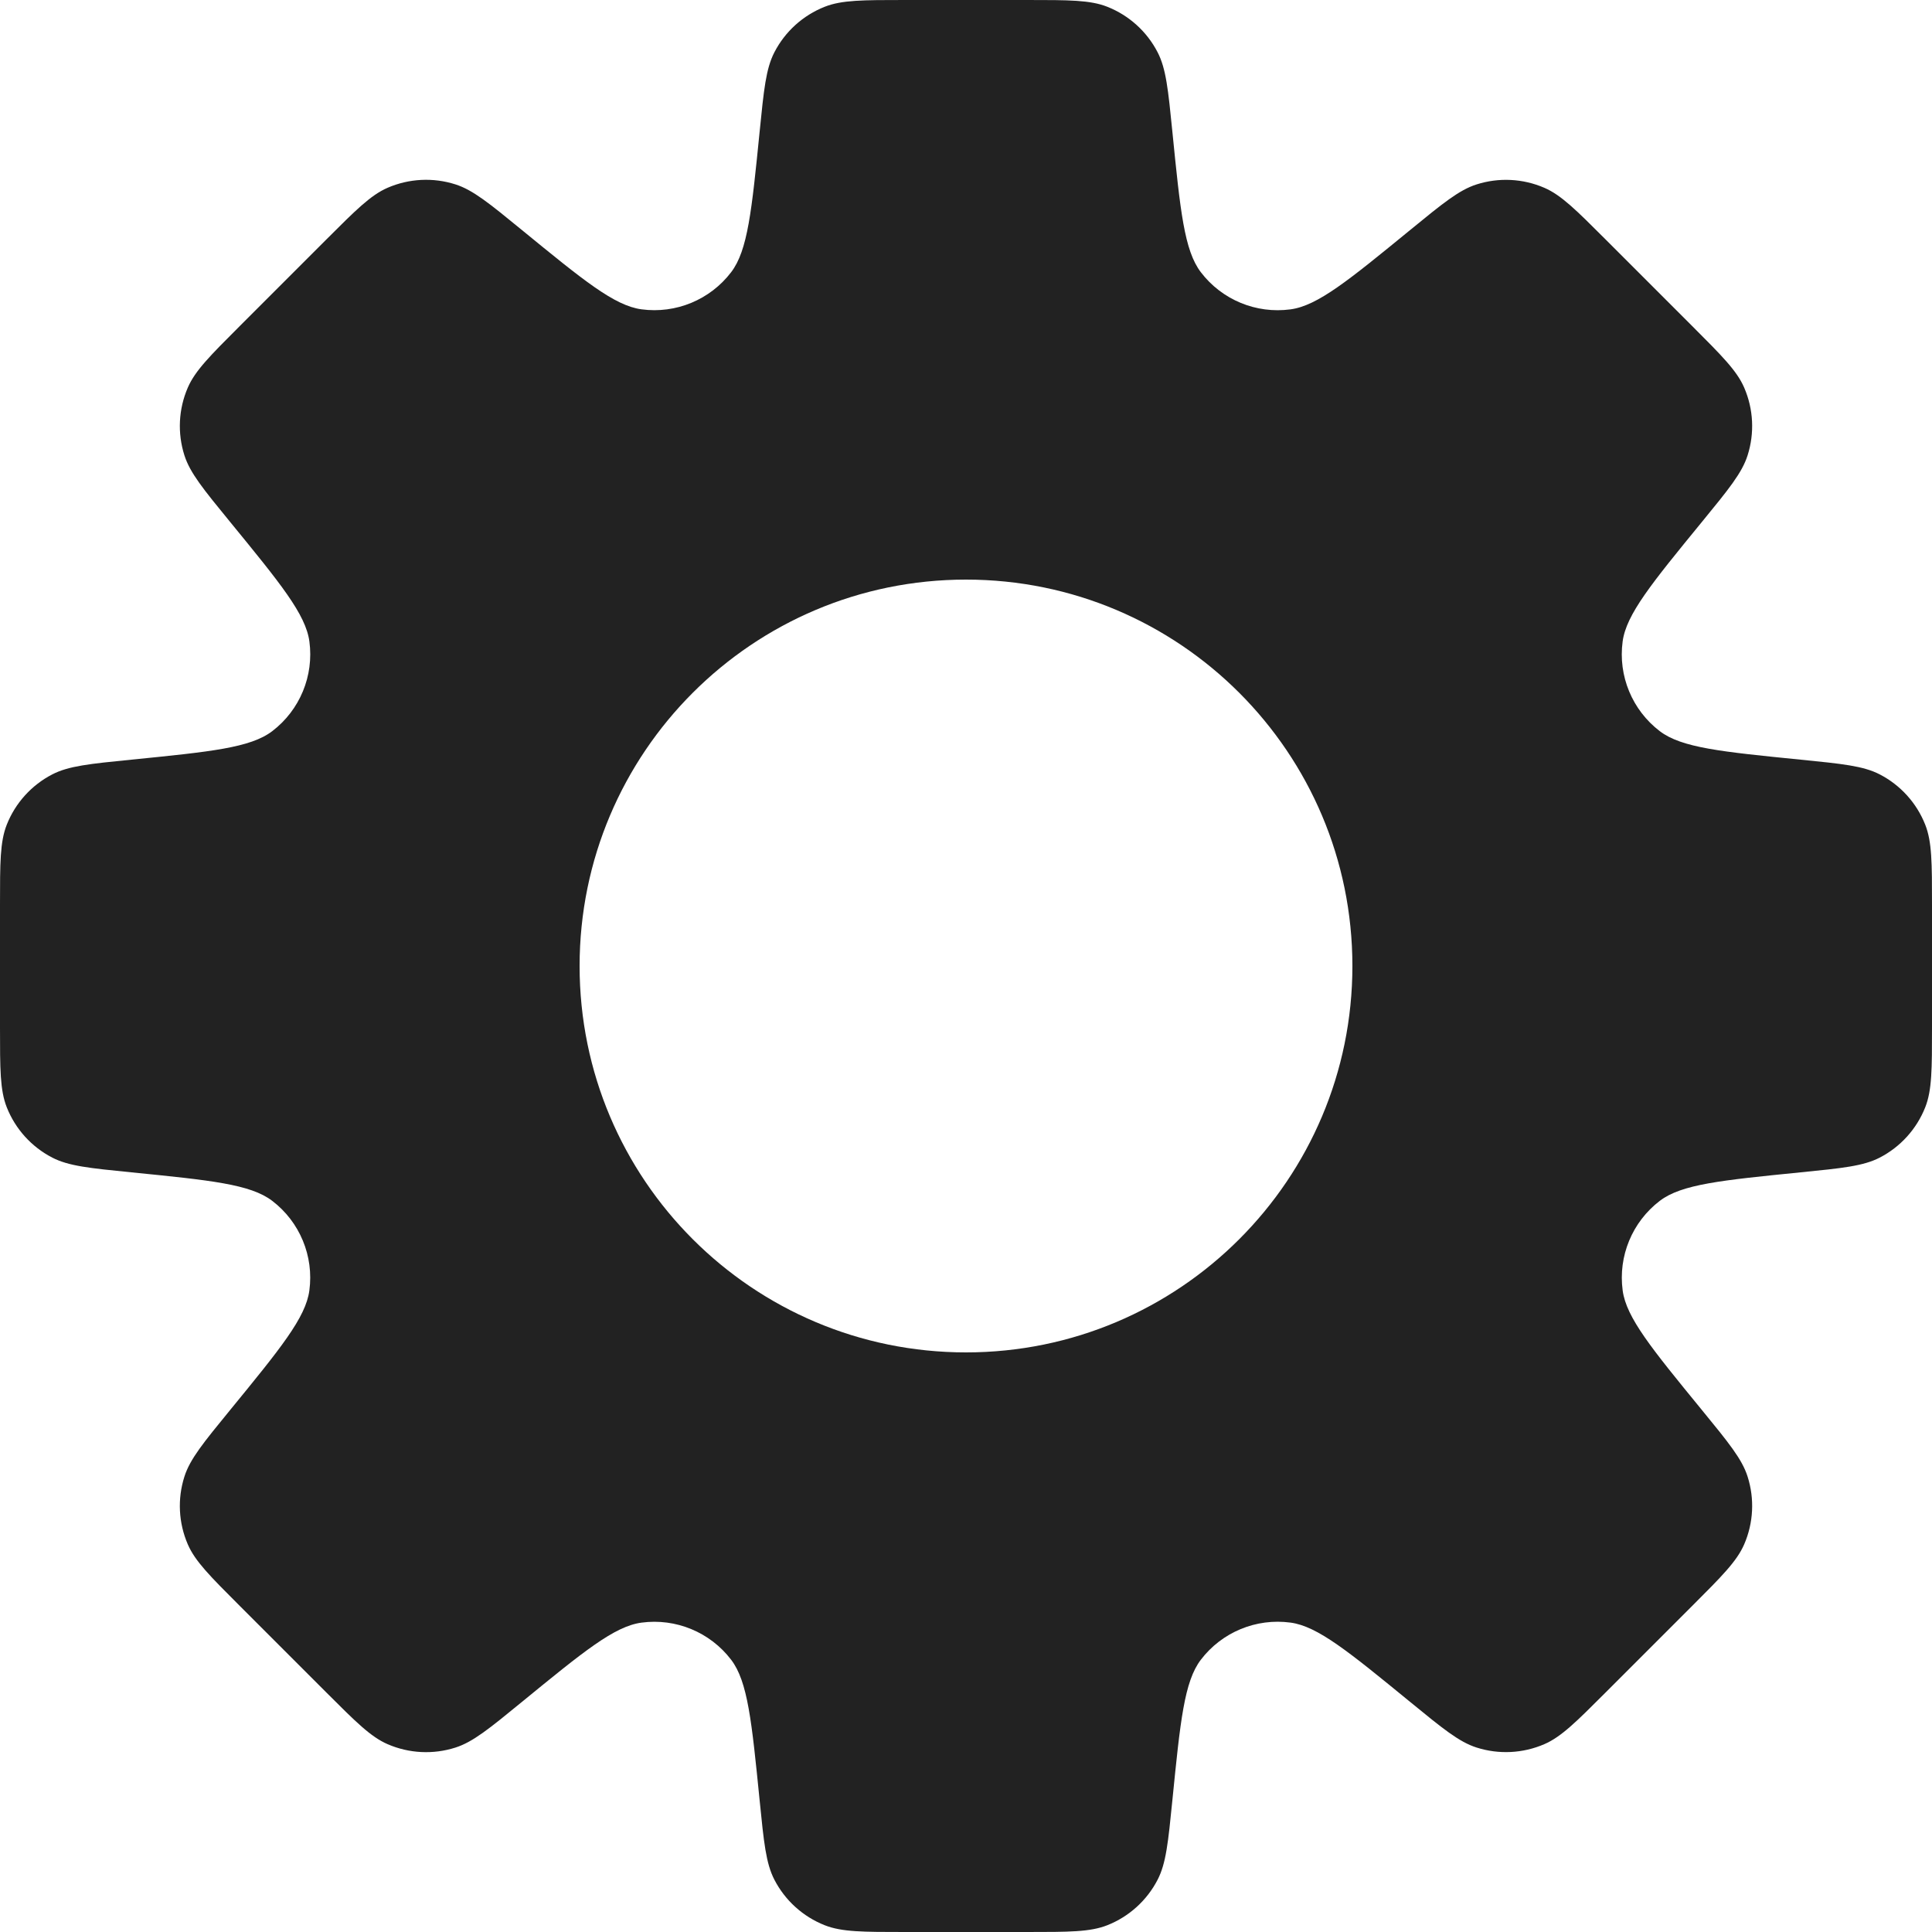 <svg width="350" height="350" viewBox="0 0 350 350" fill="none" xmlns="http://www.w3.org/2000/svg">
<path fill-rule="evenodd" clip-rule="evenodd" d="M209.716 9.478C211.244 12.441 211.624 16.236 212.383 23.825C213.819 38.19 214.537 45.373 217.544 49.314C221.357 54.313 227.559 56.882 233.79 56.043C238.703 55.383 244.289 50.812 255.463 41.67C261.366 36.84 264.317 34.425 267.493 33.411C271.527 32.122 275.891 32.34 279.776 34.023C282.835 35.349 285.532 38.045 290.925 43.438L306.561 59.074C311.954 64.467 314.651 67.164 315.976 70.223C317.66 74.109 317.877 78.473 316.589 82.506C315.574 85.682 313.159 88.634 308.329 94.537C299.187 105.71 294.616 111.297 293.956 116.21C293.117 122.441 295.686 128.643 300.685 132.456C304.626 135.463 311.809 136.181 326.174 137.617C333.764 138.376 337.559 138.756 340.522 140.284C344.285 142.225 347.217 145.465 348.774 149.403C350 152.503 350 156.317 350 163.944V186.058C350 193.683 350 197.496 348.775 200.596C347.218 204.535 344.285 207.775 340.521 209.717C337.558 211.244 333.764 211.624 326.176 212.382C311.815 213.818 304.634 214.537 300.694 217.541C295.693 221.355 293.123 227.56 293.963 233.793C294.624 238.704 299.193 244.288 308.332 255.458C313.16 261.359 315.574 264.309 316.589 267.484C317.878 271.519 317.661 275.885 315.976 279.771C314.65 282.829 311.955 285.525 306.564 290.916L290.926 306.554C285.533 311.947 282.836 314.643 279.777 315.969C275.892 317.653 271.527 317.87 267.494 316.582C264.318 315.567 261.366 313.152 255.464 308.322C244.29 299.181 238.703 294.61 233.791 293.949C227.56 293.111 221.358 295.68 217.544 300.679C214.538 304.619 213.82 311.803 212.383 326.171C211.624 333.763 211.244 337.56 209.715 340.524C207.774 344.286 204.535 347.217 200.599 348.773C197.498 350 193.683 350 186.054 350H163.944C156.317 350 152.503 350 149.403 348.774C145.465 347.217 142.225 344.285 140.284 340.522C138.756 337.559 138.376 333.764 137.617 326.175C136.181 311.809 135.463 304.626 132.456 300.685C128.643 295.686 122.441 293.118 116.21 293.956C111.297 294.616 105.71 299.188 94.536 308.33C88.633 313.16 85.681 315.575 82.505 316.59C78.472 317.878 74.108 317.66 70.223 315.977C67.163 314.651 64.467 311.955 59.073 306.561L43.438 290.926C38.045 285.533 35.348 282.836 34.022 279.777C32.339 275.892 32.121 271.528 33.41 267.494C34.424 264.318 36.839 261.366 41.669 255.463C50.811 244.29 55.383 238.703 56.043 233.79C56.882 227.559 54.312 221.357 49.314 217.544C45.373 214.537 38.19 213.819 23.825 212.382C16.236 211.624 12.441 211.244 9.478 209.716C5.715 207.775 2.783 204.535 1.226 200.597C0 197.497 0 193.683 0 186.056V163.946C0 156.317 0 152.502 1.226 149.401C2.783 145.465 5.714 142.226 9.477 140.285C12.44 138.756 16.236 138.376 23.827 137.617C38.196 136.18 45.381 135.462 49.322 132.454C54.319 128.641 56.887 122.441 56.05 116.212C55.39 111.298 50.817 105.709 41.672 94.532C36.84 88.626 34.424 85.673 33.41 82.496C32.122 78.464 32.34 74.102 34.022 70.218C35.348 67.157 38.045 64.459 43.441 59.064L59.074 43.431C64.467 38.038 67.164 35.341 70.223 34.015C74.109 32.332 78.472 32.114 82.506 33.403C85.682 34.417 88.634 36.833 94.538 41.663C105.711 50.804 111.297 55.375 116.208 56.036C122.441 56.876 128.645 54.306 132.459 49.305C135.464 45.365 136.182 38.184 137.618 23.823C138.376 16.236 138.756 12.442 140.283 9.48C142.225 5.715 145.465 2.782 149.405 1.225C152.504 0 156.317 0 163.942 0H186.056C193.683 0 197.497 0 200.597 1.226C204.535 2.783 207.775 5.715 209.716 9.478ZM175 245C213.66 245 245 213.66 245 175C245 136.34 213.66 105 175 105C136.34 105 105 136.34 105 175C105 213.66 136.34 245 175 245Z" fill="#222222"/>
</svg>
